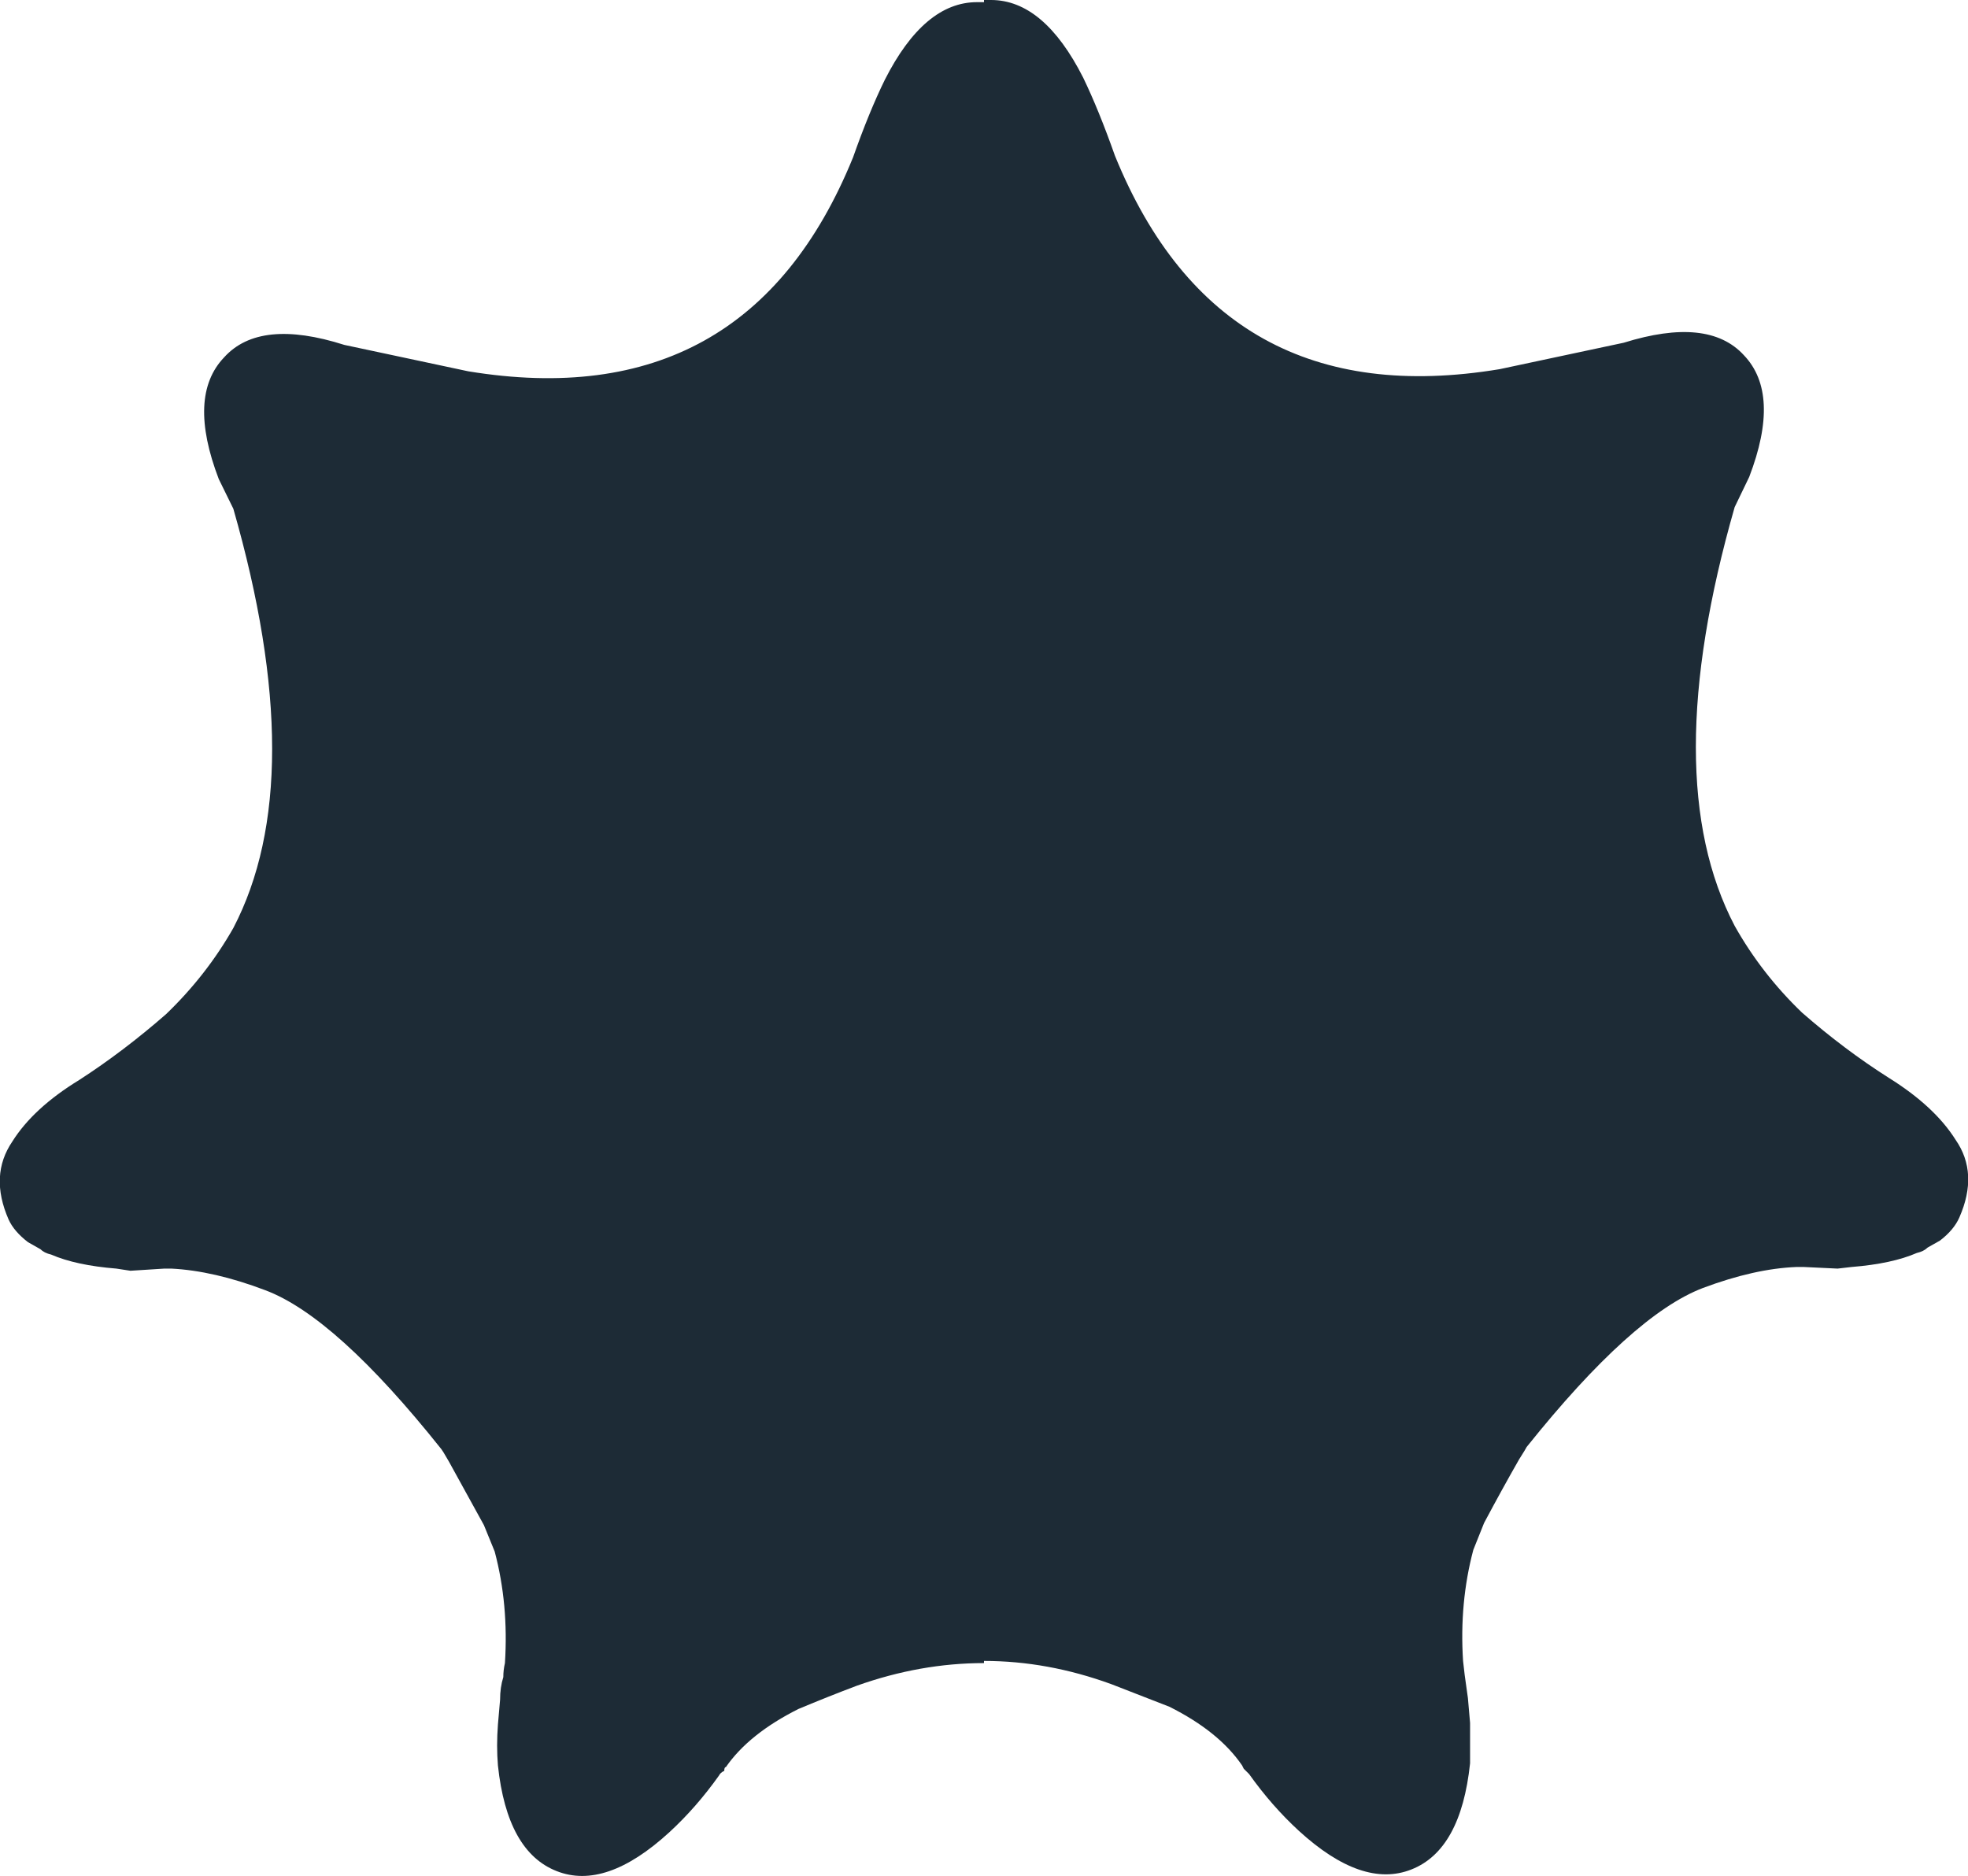 <svg width="182.6px" height="174.05px" viewBox="0 0 182.6 174.05" xmlns="http://www.w3.org/2000/svg" xmlns:xlink="http://www.w3.org/1999/xlink">
  <defs/>
  <g>
    <path stroke="none" fill="#1d2b36" d="M91.3 0.2 L91.3 0 91.95 0 Q96.85 0 100.5 7.2 101.95 10.2 103.45 14.45 113.25 38.55 139.15 34.25 L150.65 31.8 Q158.5 29.35 161.8 32.95 165.25 36.55 162.3 44.25 L160.95 47.05 Q153.75 72.15 160.95 85.9 163.45 90.35 167.2 93.95 171.15 97.4 175.25 100 179.5 102.65 181.45 105.75 183.6 108.85 181.8 112.95 181.3 114.1 180 115.1 L178.85 115.75 Q178.5 116.1 177.85 116.25 175.55 117.25 171.8 117.55 L170.5 117.7 167.35 117.55 166.7 117.55 Q162.8 117.7 158 119.5 151.45 122 141.65 134.25 L141.45 134.6 140.95 135.4 Q139.35 138.2 137.7 141.3 L136.7 143.8 Q135.4 148.7 135.75 154.1 L135.9 155.4 136.2 157.55 136.4 159.85 136.4 163.6 Q135.55 171.65 130.95 173.45 126.4 175.25 120.5 169.85 118 167.55 115.9 164.6 L115.4 164.1 115.25 163.8 Q113.1 160.65 108.5 158.35 L103.1 156.25 Q97.2 154.1 91.3 154.1 L91.3 154.3 Q85.4 154.3 79.5 156.4 76.85 157.4 74.1 158.55 69.5 160.85 67.35 163.95 67.2 163.95 67.2 164.3 66.85 164.45 66.7 164.75 64.6 167.7 62.1 170 56.2 175.4 51.65 173.6 47.05 171.8 46.2 163.8 46.05 162 46.2 160 L46.4 157.7 Q46.4 156.55 46.7 155.6 46.7 154.95 46.85 154.3 47.2 148.85 45.9 143.95 L44.9 141.5 41.65 135.6 41.15 134.75 40.95 134.45 Q31.15 122.15 24.6 119.7 19.85 117.9 15.9 117.7 L15.25 117.7 12.1 117.9 10.8 117.7 Q7.05 117.4 4.75 116.4 4.1 116.25 3.75 115.9 L2.6 115.25 Q1.3 114.25 0.8 113.15 -1 109.05 1.15 105.9 3.1 102.8 7.35 100.2 11.45 97.55 15.4 94.1 19.15 90.5 21.65 86.1 28.85 72.3 21.65 47.2 L20.3 44.45 Q17.35 36.75 20.8 33.15 24.1 29.5 31.95 32 L43.45 34.45 Q69.35 38.7 79.15 14.6 80.65 10.35 82.1 7.4 85.75 0.2 90.65 0.2 L91.3 0.2"/>
  </g>
</svg>